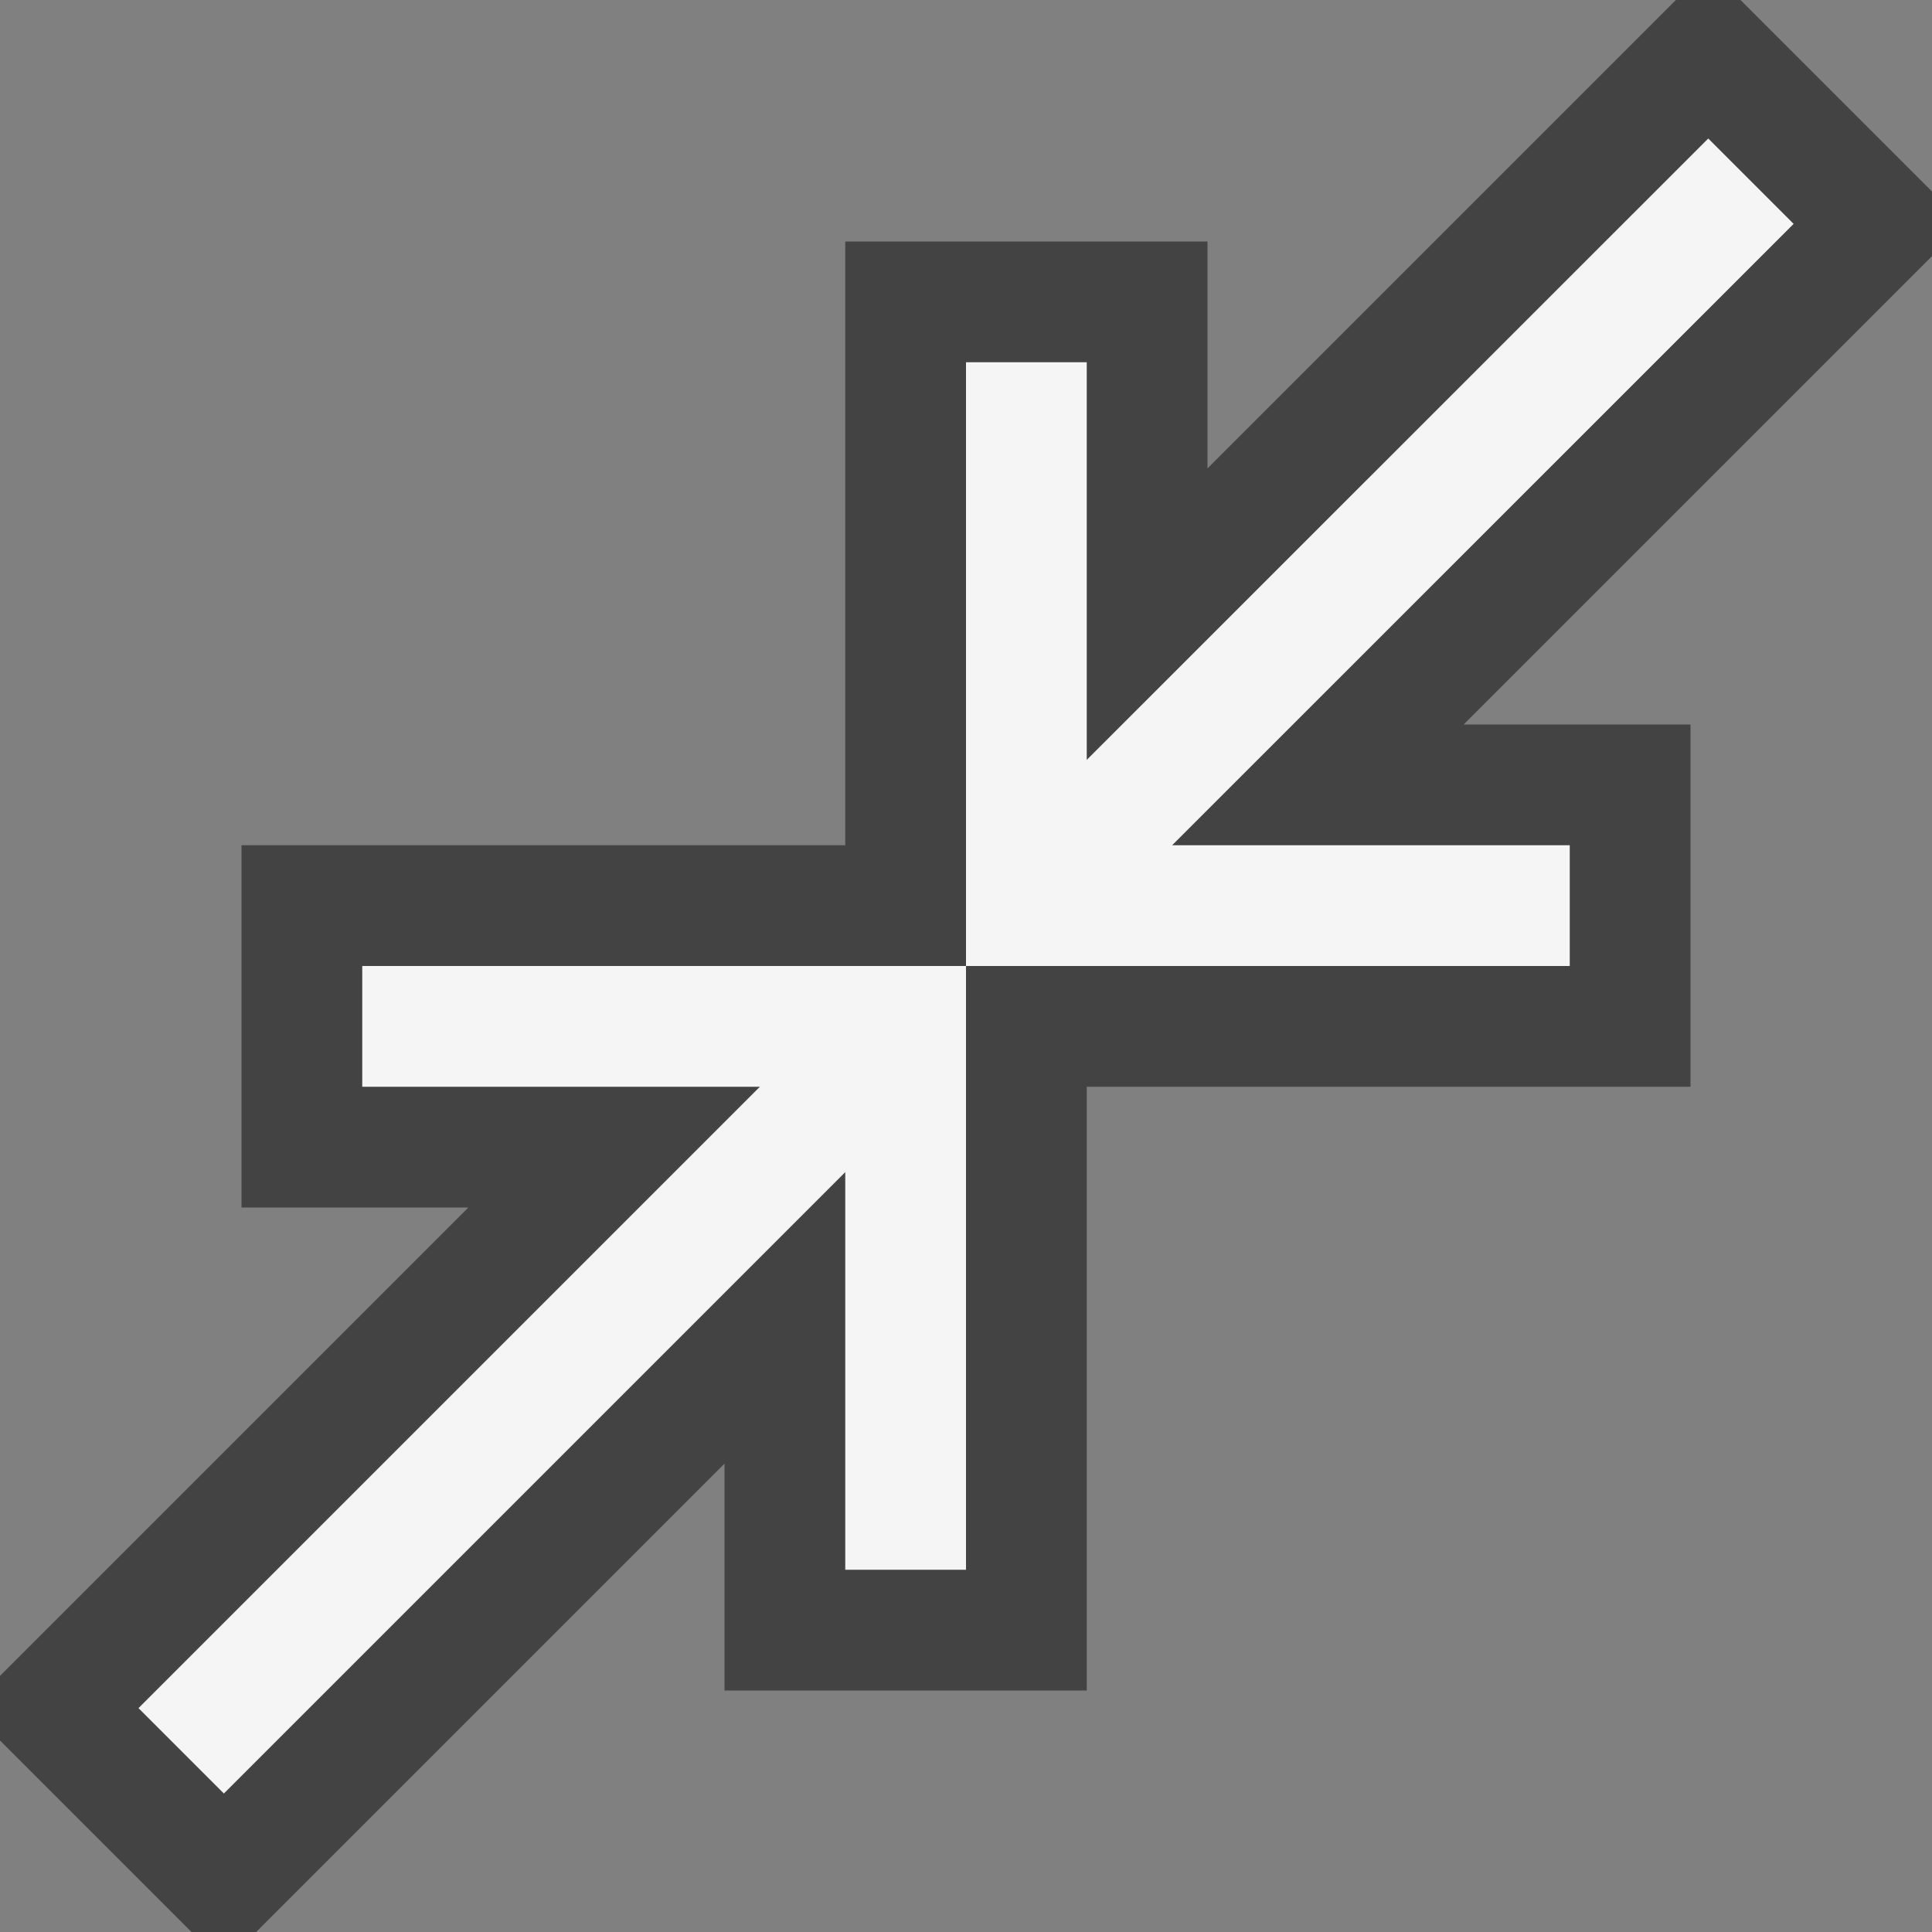 <svg xmlns="http://www.w3.org/2000/svg" viewBox="0 0 16 16"><rect x="0" y="0" width="16" height="16" fill="#808080" stroke="none"/><style>.icon-canvas-transparent{opacity:0;fill:#434343}.icon-vs-out{fill:#434343}.icon-vs-bg{fill:#f5f5f5}</style><path class="icon-canvas-transparent" d="M16 0v16H0V0h16z" id="canvas"/><path class="icon-vs-out" d="M16 2.121L12.121 6H14v3H9v5H6v-1.879L2.121 16h-.535L0 14.414v-.535L3.879 10H2V7h5V2h3v1.879L13.879 0h.535L16 1.586v.535z" id="outline"/><path class="icon-vs-bg" d="M3 8h5v5H7V9.707l-5.146 5.146-.707-.707L6.293 9H3V8zm11.854-6.146l-.707-.707L9 6.293V3H8v5h5V7H9.707l5.147-5.146z" id="iconBg"/></svg>
